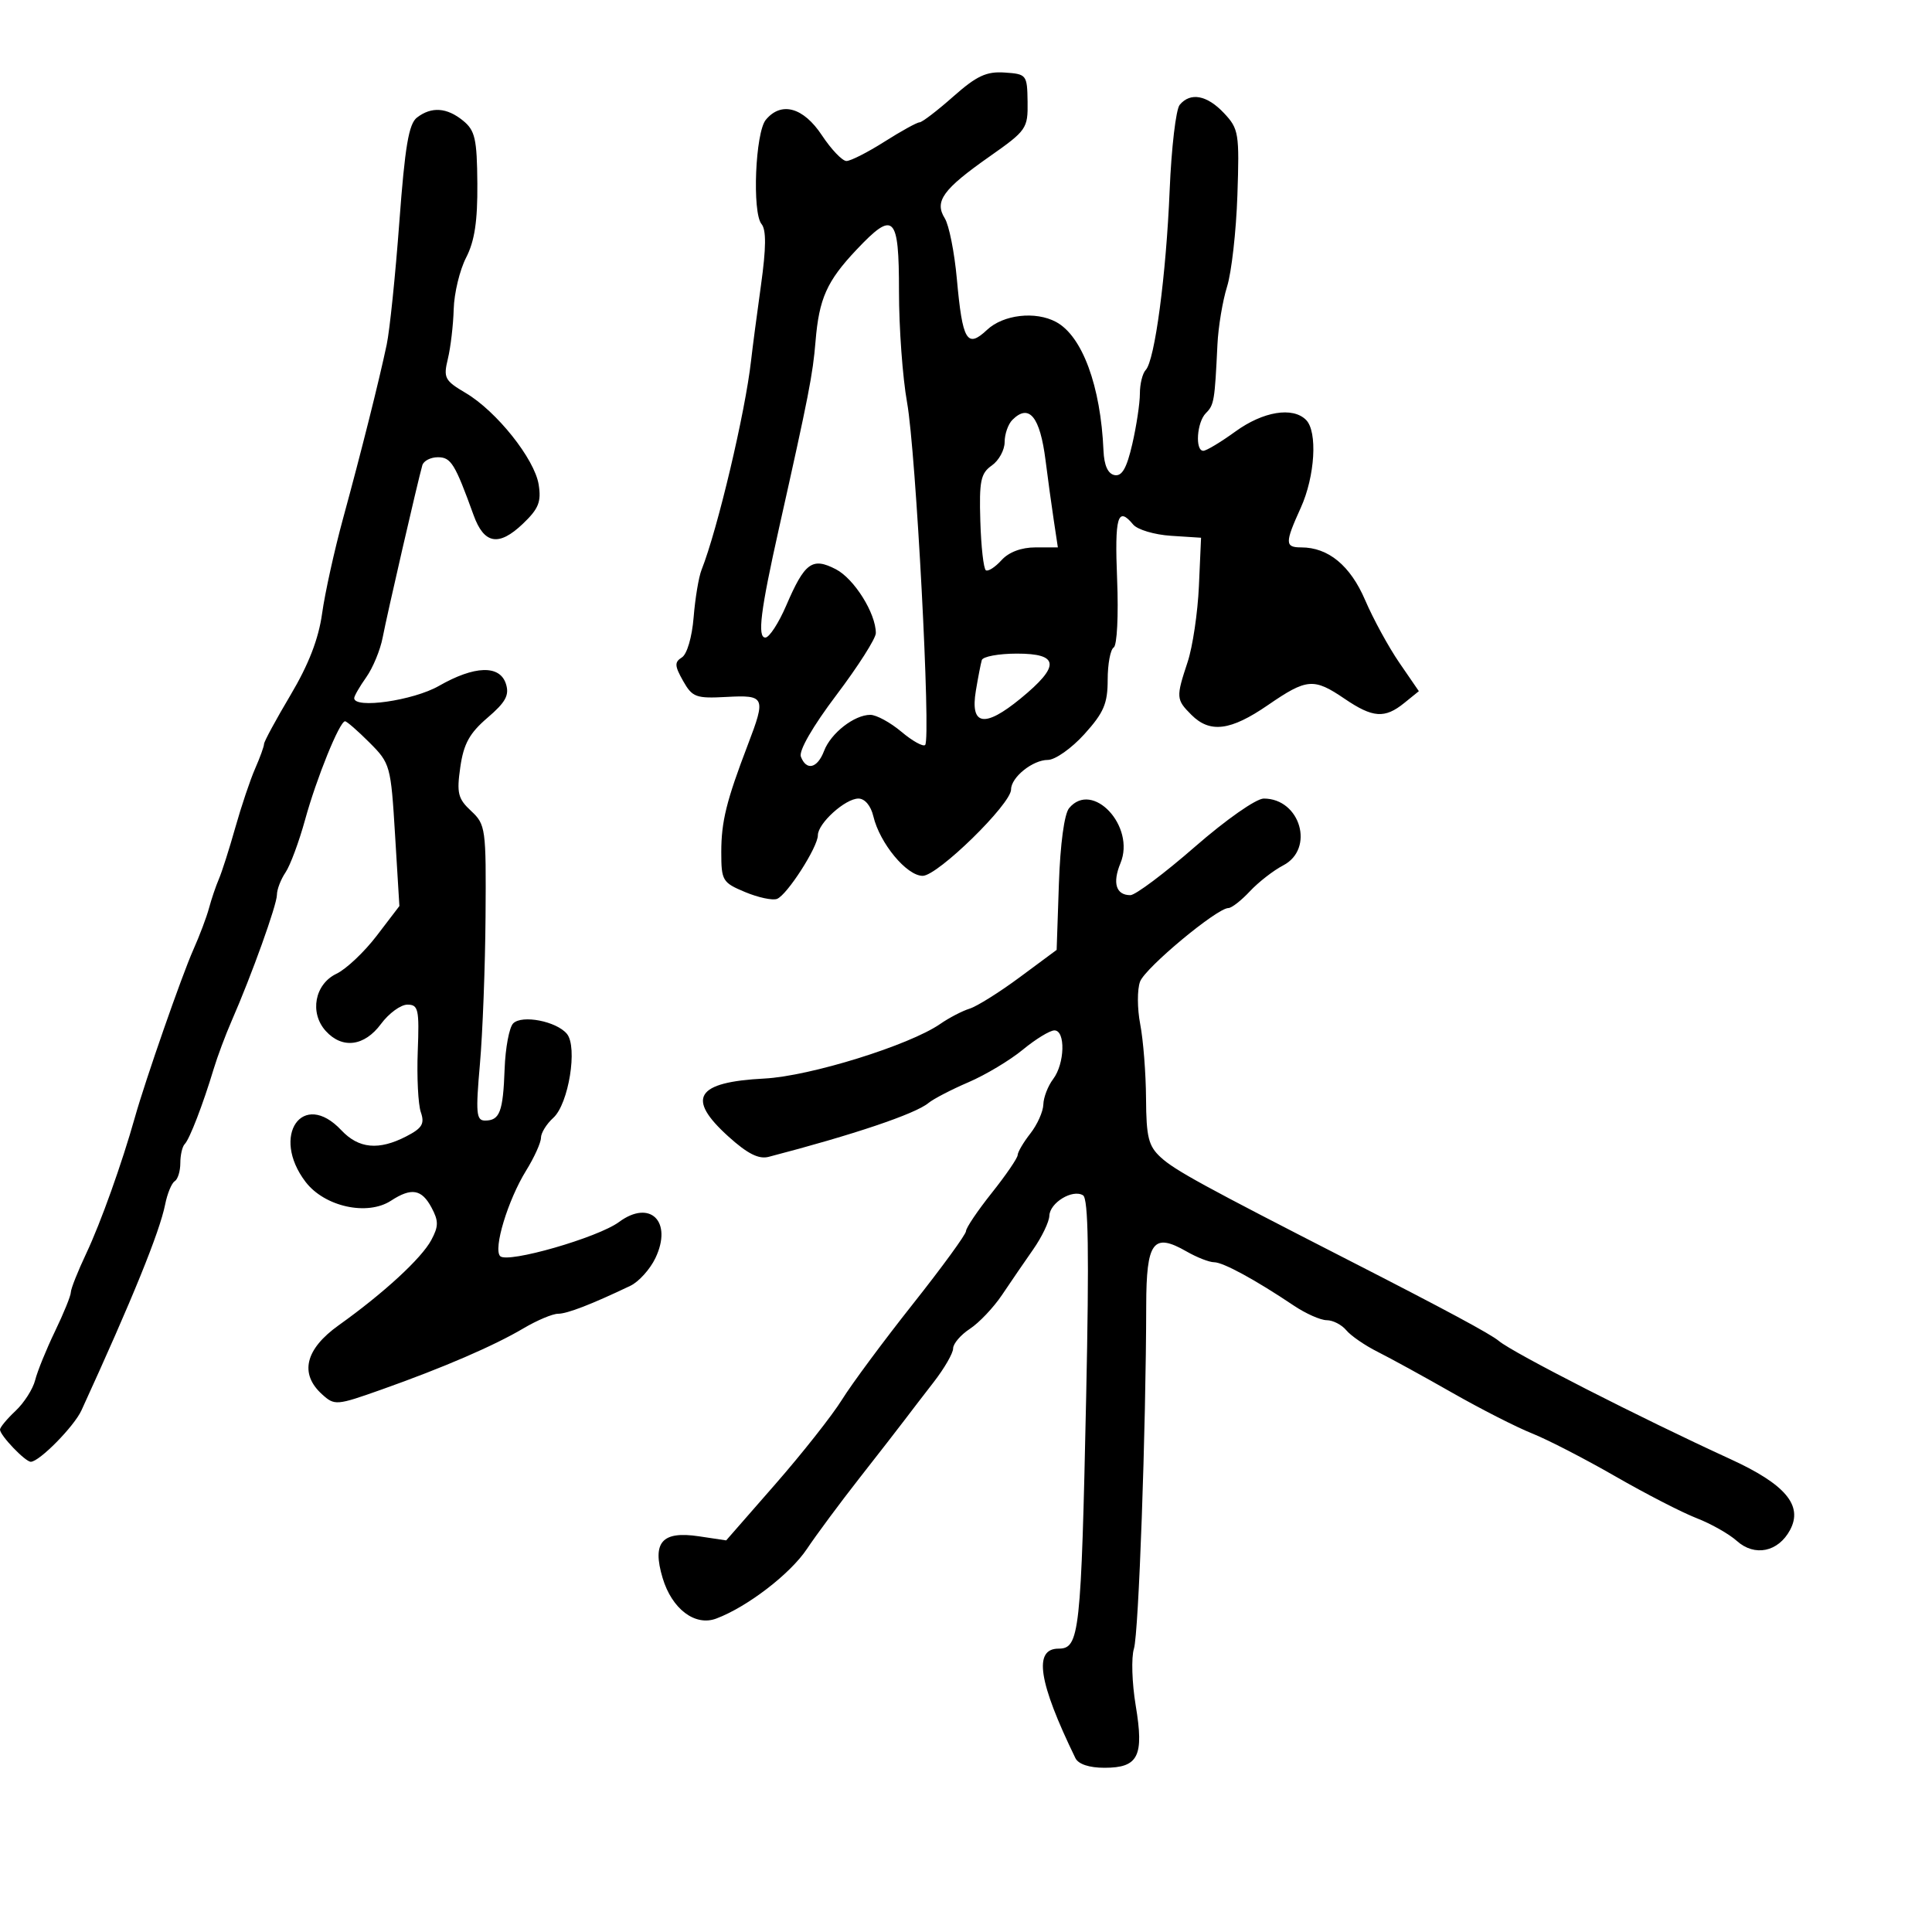 <svg xmlns="http://www.w3.org/2000/svg" width="300" height="300" viewBox="0 0 300 300" version="1.1">
  <defs/>
  <path d="M148,15.011 C151.651,11.779 153.16,11.072 156,11.264 C159.411,11.494 159.502,11.61 159.563,15.806 C159.623,19.956 159.408,20.265 153.654,24.306 C146.408,29.394 145.057,31.26 146.707,33.903 C147.363,34.953 148.205,39.184 148.579,43.305 C149.453,52.956 150.155,54.143 153.262,51.224 C155.789,48.85 160.776,48.274 163.976,49.987 C168.055,52.17 170.918,59.935 171.35,69.985 C171.449,72.272 172.039,73.574 173.069,73.774 C174.218,73.996 174.955,72.707 175.819,68.962 C176.469,66.149 177,62.622 177,61.124 C177,59.626 177.408,57.972 177.906,57.45 C179.315,55.974 181.08,42.719 181.624,29.531 C181.896,22.948 182.597,16.986 183.182,16.281 C184.843,14.279 187.431,14.765 190.069,17.574 C192.355,20.007 192.468,20.7 192.142,30.324 C191.952,35.921 191.231,42.3 190.54,44.5 C189.849,46.7 189.175,50.75 189.043,53.5 C188.622,62.289 188.523,62.878 187.25,64.15 C185.844,65.556 185.54,70 186.85,70 C187.317,70 189.564,68.65 191.841,67 C196.143,63.884 200.73,63.13 202.8,65.2 C204.617,67.017 204.199,73.965 201.978,78.859 C199.5,84.32 199.508,85 202.05,85 C206.265,85 209.674,87.813 211.986,93.201 C213.237,96.116 215.624,100.485 217.29,102.912 L220.319,107.324 L218.049,109.162 C215.021,111.613 213.172,111.481 208.785,108.5 C203.99,105.242 202.924,105.331 196.864,109.5 C191.08,113.478 187.883,113.883 185,111 C182.618,108.618 182.595,108.296 184.417,102.785 C185.197,100.428 185.984,95.125 186.167,91 L186.5,83.5 L181.83,83.198 C179.261,83.033 176.618,82.245 175.957,81.448 C173.551,78.549 173.071,80.191 173.466,89.982 C173.691,95.569 173.457,100.217 172.934,100.541 C172.42,100.858 172,103.115 172,105.556 C172,109.251 171.394,110.665 168.384,113.997 C166.395,116.199 163.843,118 162.712,118 C160.359,118 157,120.696 157,122.584 C157,124.857 145.6,136 143.274,136 C140.791,136 136.605,130.946 135.612,126.75 C135.224,125.11 134.289,124 133.295,124 C131.254,124 127,127.848 127,129.694 C127,131.527 122.216,138.98 120.654,139.579 C119.961,139.845 117.731,139.368 115.697,138.518 C112.183,137.05 112,136.742 112,132.308 C112,127.565 112.796,124.351 116.134,115.617 C118.954,108.237 118.801,107.897 112.816,108.22 C108.06,108.477 107.504,108.271 106.066,105.725 C104.744,103.383 104.716,102.814 105.887,102.081 C106.681,101.584 107.458,98.925 107.706,95.857 C107.944,92.91 108.495,89.6 108.931,88.5 C111.425,82.203 115.723,64.047 116.625,56 C116.841,54.075 117.533,48.805 118.164,44.289 C118.973,38.491 118.998,35.7 118.249,34.789 C116.773,32.995 117.285,20.566 118.917,18.6 C121.316,15.71 124.743,16.655 127.619,21 C129.075,23.2 130.793,25 131.437,25 C132.081,25 134.737,23.65 137.339,22 C139.941,20.35 142.391,18.999 142.785,18.997 C143.178,18.996 145.525,17.202 148,15.011 Z M64.751,18.25 C67.008,16.521 69.396,16.687 71.92,18.75 C73.772,20.264 74.069,21.578 74.122,28.5 C74.166,34.343 73.697,37.444 72.379,40 C71.387,41.925 70.52,45.525 70.451,48 C70.382,50.475 69.974,53.946 69.545,55.714 C68.827,58.672 69.047,59.095 72.306,61.018 C77.099,63.846 83.007,71.259 83.644,75.244 C84.072,77.925 83.637,79.002 81.181,81.342 C77.45,84.897 75.168,84.497 73.542,80 C70.646,71.995 70.033,71 67.993,71 C66.862,71 65.775,71.563 65.578,72.25 C64.889,74.645 60.081,95.525 59.419,99 C59.052,100.925 57.907,103.694 56.876,105.154 C55.844,106.614 55,108.077 55,108.404 C55,110.103 64.176,108.783 68.148,106.512 C73.702,103.337 77.618,103.22 78.564,106.201 C79.116,107.942 78.518,109.04 75.701,111.451 C72.908,113.842 71.995,115.498 71.475,119.123 C70.895,123.158 71.109,124.023 73.156,125.929 C75.413,128.031 75.496,128.638 75.395,142.306 C75.338,150.113 74.944,160.438 74.52,165.25 C73.85,172.854 73.954,174 75.316,174 C77.602,174 78.116,172.648 78.357,165.995 C78.476,162.712 79.075,159.525 79.688,158.912 C81.06,157.54 86.406,158.58 88.029,160.535 C89.727,162.58 88.295,171.423 85.917,173.575 C84.863,174.529 84,175.924 84,176.675 C84,177.426 82.963,179.718 81.695,181.77 C78.855,186.364 76.556,193.961 77.673,195.058 C78.841,196.206 92.837,192.18 96.122,189.752 C100.951,186.182 104.478,189.678 101.772,195.352 C100.94,197.096 99.189,199.034 97.88,199.66 C91.846,202.541 88.073,204 86.656,204 C85.808,204 83.401,205.013 81.307,206.25 C76.662,208.995 68.891,212.349 59.262,215.764 C52.241,218.254 51.963,218.277 50.012,216.511 C46.472,213.307 47.39,209.498 52.599,205.782 C59.58,200.801 65.447,195.401 66.97,192.556 C68.116,190.415 68.121,189.594 67,187.5 C65.473,184.648 63.881,184.38 60.715,186.444 C57.032,188.844 50.391,187.379 47.445,183.517 C41.985,176.358 47.003,169.117 53,175.5 C55.698,178.372 58.815,178.664 63.101,176.448 C65.559,175.177 65.965,174.498 65.345,172.698 C64.929,171.489 64.715,167.237 64.868,163.25 C65.121,156.714 64.962,156 63.262,156 C62.225,156 60.378,157.35 59.158,159 C56.583,162.484 53.143,162.92 50.58,160.088 C48.035,157.276 48.87,152.815 52.243,151.206 C53.752,150.486 56.569,147.826 58.502,145.294 L62.017,140.691 L61.346,129.65 C60.691,118.864 60.599,118.533 57.371,115.304 C55.554,113.487 53.848,112 53.58,112 C52.733,112 49.154,120.816 47.377,127.278 C46.436,130.7 45.066,134.388 44.333,135.473 C43.6,136.557 43,138.121 43,138.948 C43,140.495 39.076,151.424 35.979,158.5 C35.016,160.7 33.754,164.075 33.175,166 C31.527,171.475 29.437,176.896 28.685,177.648 C28.308,178.025 28,179.357 28,180.608 C28,181.859 27.608,183.124 27.129,183.42 C26.65,183.716 25.983,185.337 25.646,187.021 C24.785,191.327 20.548,201.751 12.648,219 C11.504,221.497 6.133,226.954 4.789,226.984 C3.938,227.003 0,222.893 0,221.986 C0,221.635 1.087,220.328 2.415,219.079 C3.744,217.831 5.113,215.686 5.458,214.313 C5.802,212.939 7.191,209.522 8.542,206.72 C9.894,203.918 11,201.192 11,200.663 C11,200.133 12.084,197.404 13.408,194.6 C15.639,189.875 18.938,180.641 20.947,173.5 C22.565,167.745 28.238,151.47 30.008,147.5 C30.99,145.3 32.093,142.375 32.459,141 C32.826,139.625 33.513,137.6 33.986,136.5 C34.46,135.4 35.609,131.8 36.539,128.5 C37.47,125.2 38.855,121.082 39.616,119.349 C40.377,117.616 41,115.894 41,115.524 C41,115.153 42.849,111.738 45.108,107.935 C47.929,103.186 49.466,99.217 50.016,95.26 C50.456,92.092 51.921,85.45 53.273,80.5 C56.103,70.135 58.831,59.266 60.049,53.5 C60.514,51.3 61.395,42.75 62.007,34.5 C62.881,22.733 63.472,19.231 64.751,18.25 Z M166.009,125.489 C169.636,121.119 176.356,128.312 173.987,134.03 C172.71,137.114 173.294,139 175.524,139 C176.298,139 180.801,135.625 185.533,131.5 C190.386,127.269 195.051,124 196.238,124 C201.92,124 204.187,131.811 199.25,134.379 C197.738,135.166 195.409,136.978 194.076,138.405 C192.742,139.832 191.246,141 190.75,141 C188.979,141 177.852,150.26 177.032,152.415 C176.573,153.623 176.583,156.611 177.055,159.055 C177.527,161.5 177.932,166.684 177.956,170.576 C177.994,176.602 178.334,177.958 180.25,179.719 C182.419,181.713 186.84,184.132 209.5,195.726 C224.527,203.415 231.47,207.149 232.745,208.226 C234.911,210.057 254.804,220.208 268.677,226.561 C277.238,230.482 280.002,233.76 277.961,237.572 C276.127,241 272.458,241.755 269.695,239.274 C268.488,238.191 265.676,236.6 263.446,235.739 C261.217,234.878 255.546,231.96 250.845,229.255 C246.143,226.549 240.317,223.546 237.898,222.581 C235.479,221.616 229.9,218.774 225.5,216.265 C221.1,213.757 215.89,210.898 213.922,209.912 C211.954,208.926 209.762,207.418 209.05,206.56 C208.338,205.702 206.973,205 206.017,205 C205.061,205 202.754,203.976 200.89,202.724 C194.925,198.719 189.925,196 188.524,196 C187.775,196 185.851,195.248 184.249,194.328 C179.066,191.354 178.002,192.779 177.984,202.719 C177.949,221.918 176.814,253.641 176.077,256 C175.648,257.375 175.771,261.343 176.35,264.818 C177.667,272.718 176.774,274.5 171.5,274.5 C169.129,274.5 167.446,273.94 166.988,273 C161.244,261.191 160.444,256 164.368,256 C167.626,256 167.878,253.698 168.659,216.904 C169.133,194.558 169.003,186.12 168.175,185.608 C166.553,184.606 163.011,186.757 162.942,188.785 C162.911,189.728 161.784,192.075 160.439,194 C159.093,195.925 156.915,199.106 155.599,201.068 C154.282,203.03 152.034,205.403 150.602,206.341 C149.171,207.279 148,208.649 148,209.386 C148,210.122 146.643,212.474 144.984,214.612 C143.326,216.751 141.291,219.4 140.463,220.5 C139.635,221.6 136.489,225.65 133.471,229.5 C130.454,233.35 126.769,238.318 125.283,240.54 C122.692,244.414 116.033,249.523 111.218,251.331 C107.93,252.566 104.334,249.847 102.893,245.036 C101.227,239.476 102.778,237.694 108.534,238.557 L112.76,239.191 L120.381,230.474 C124.572,225.68 129.239,219.765 130.751,217.33 C132.263,214.895 137.213,208.217 141.75,202.49 C146.287,196.763 150,191.669 150,191.169 C150,190.67 151.8,188.001 154,185.237 C156.2,182.474 158.01,179.828 158.022,179.357 C158.034,178.886 158.924,177.375 160,176 C161.076,174.625 161.98,172.6 162.01,171.5 C162.039,170.4 162.724,168.626 163.532,167.559 C165.344,165.163 165.478,160 163.728,160 C163.028,160 160.821,161.348 158.822,162.995 C156.824,164.642 153.024,166.918 150.378,168.052 C147.732,169.187 144.937,170.637 144.167,171.276 C142.125,172.971 132.508,176.211 119.359,179.634 C117.815,180.036 116.071,179.156 113.109,176.479 C106.5,170.508 108.046,168.022 118.709,167.474 C125.759,167.112 141.221,162.309 146,158.995 C147.375,158.042 149.428,156.975 150.562,156.623 C151.696,156.272 155.201,154.075 158.35,151.742 L164.075,147.5 L164.424,137.239 C164.634,131.058 165.264,126.387 166.009,125.489 Z M132.991,38.784 C128.392,43.654 127.184,46.356 126.636,53 C126.208,58.194 125.595,61.33 120.967,82 C118.095,94.829 117.574,99 118.844,99 C119.449,99 120.906,96.764 122.082,94.031 C124.96,87.342 126.12,86.493 129.793,88.393 C132.638,89.864 136,95.235 136,98.308 C136,99.136 133.251,103.454 129.892,107.903 C126.194,112.801 124.011,116.586 124.36,117.496 C125.221,119.739 126.93,119.315 127.962,116.601 C129.01,113.844 132.657,111 135.146,111 C136.081,111 138.25,112.181 139.966,113.624 C141.681,115.068 143.342,115.991 143.657,115.677 C144.581,114.752 142.227,70.146 140.85,62.5 C140.157,58.65 139.591,50.888 139.594,45.25 C139.599,33.388 138.812,32.618 132.991,38.784 Z M157.2,65.2 C156.54,65.86 156,67.409 156,68.643 C156,69.877 155.101,71.516 154.003,72.285 C152.28,73.492 152.036,74.677 152.224,80.92 C152.344,84.899 152.732,88.335 153.087,88.554 C153.442,88.773 154.538,88.063 155.521,86.976 C156.649,85.73 158.594,85 160.787,85 L164.263,85 L163.624,80.75 C163.272,78.412 162.701,74.25 162.355,71.5 C161.497,64.687 159.794,62.606 157.2,65.2 Z M152.454,102.5 C152.29,103.05 151.874,105.193 151.53,107.263 C150.629,112.68 152.858,113.069 158.467,108.474 C164.666,103.394 164.505,101.483 157.876,101.493 C155.058,101.497 152.618,101.95 152.454,102.5 Z"/>
</svg>

